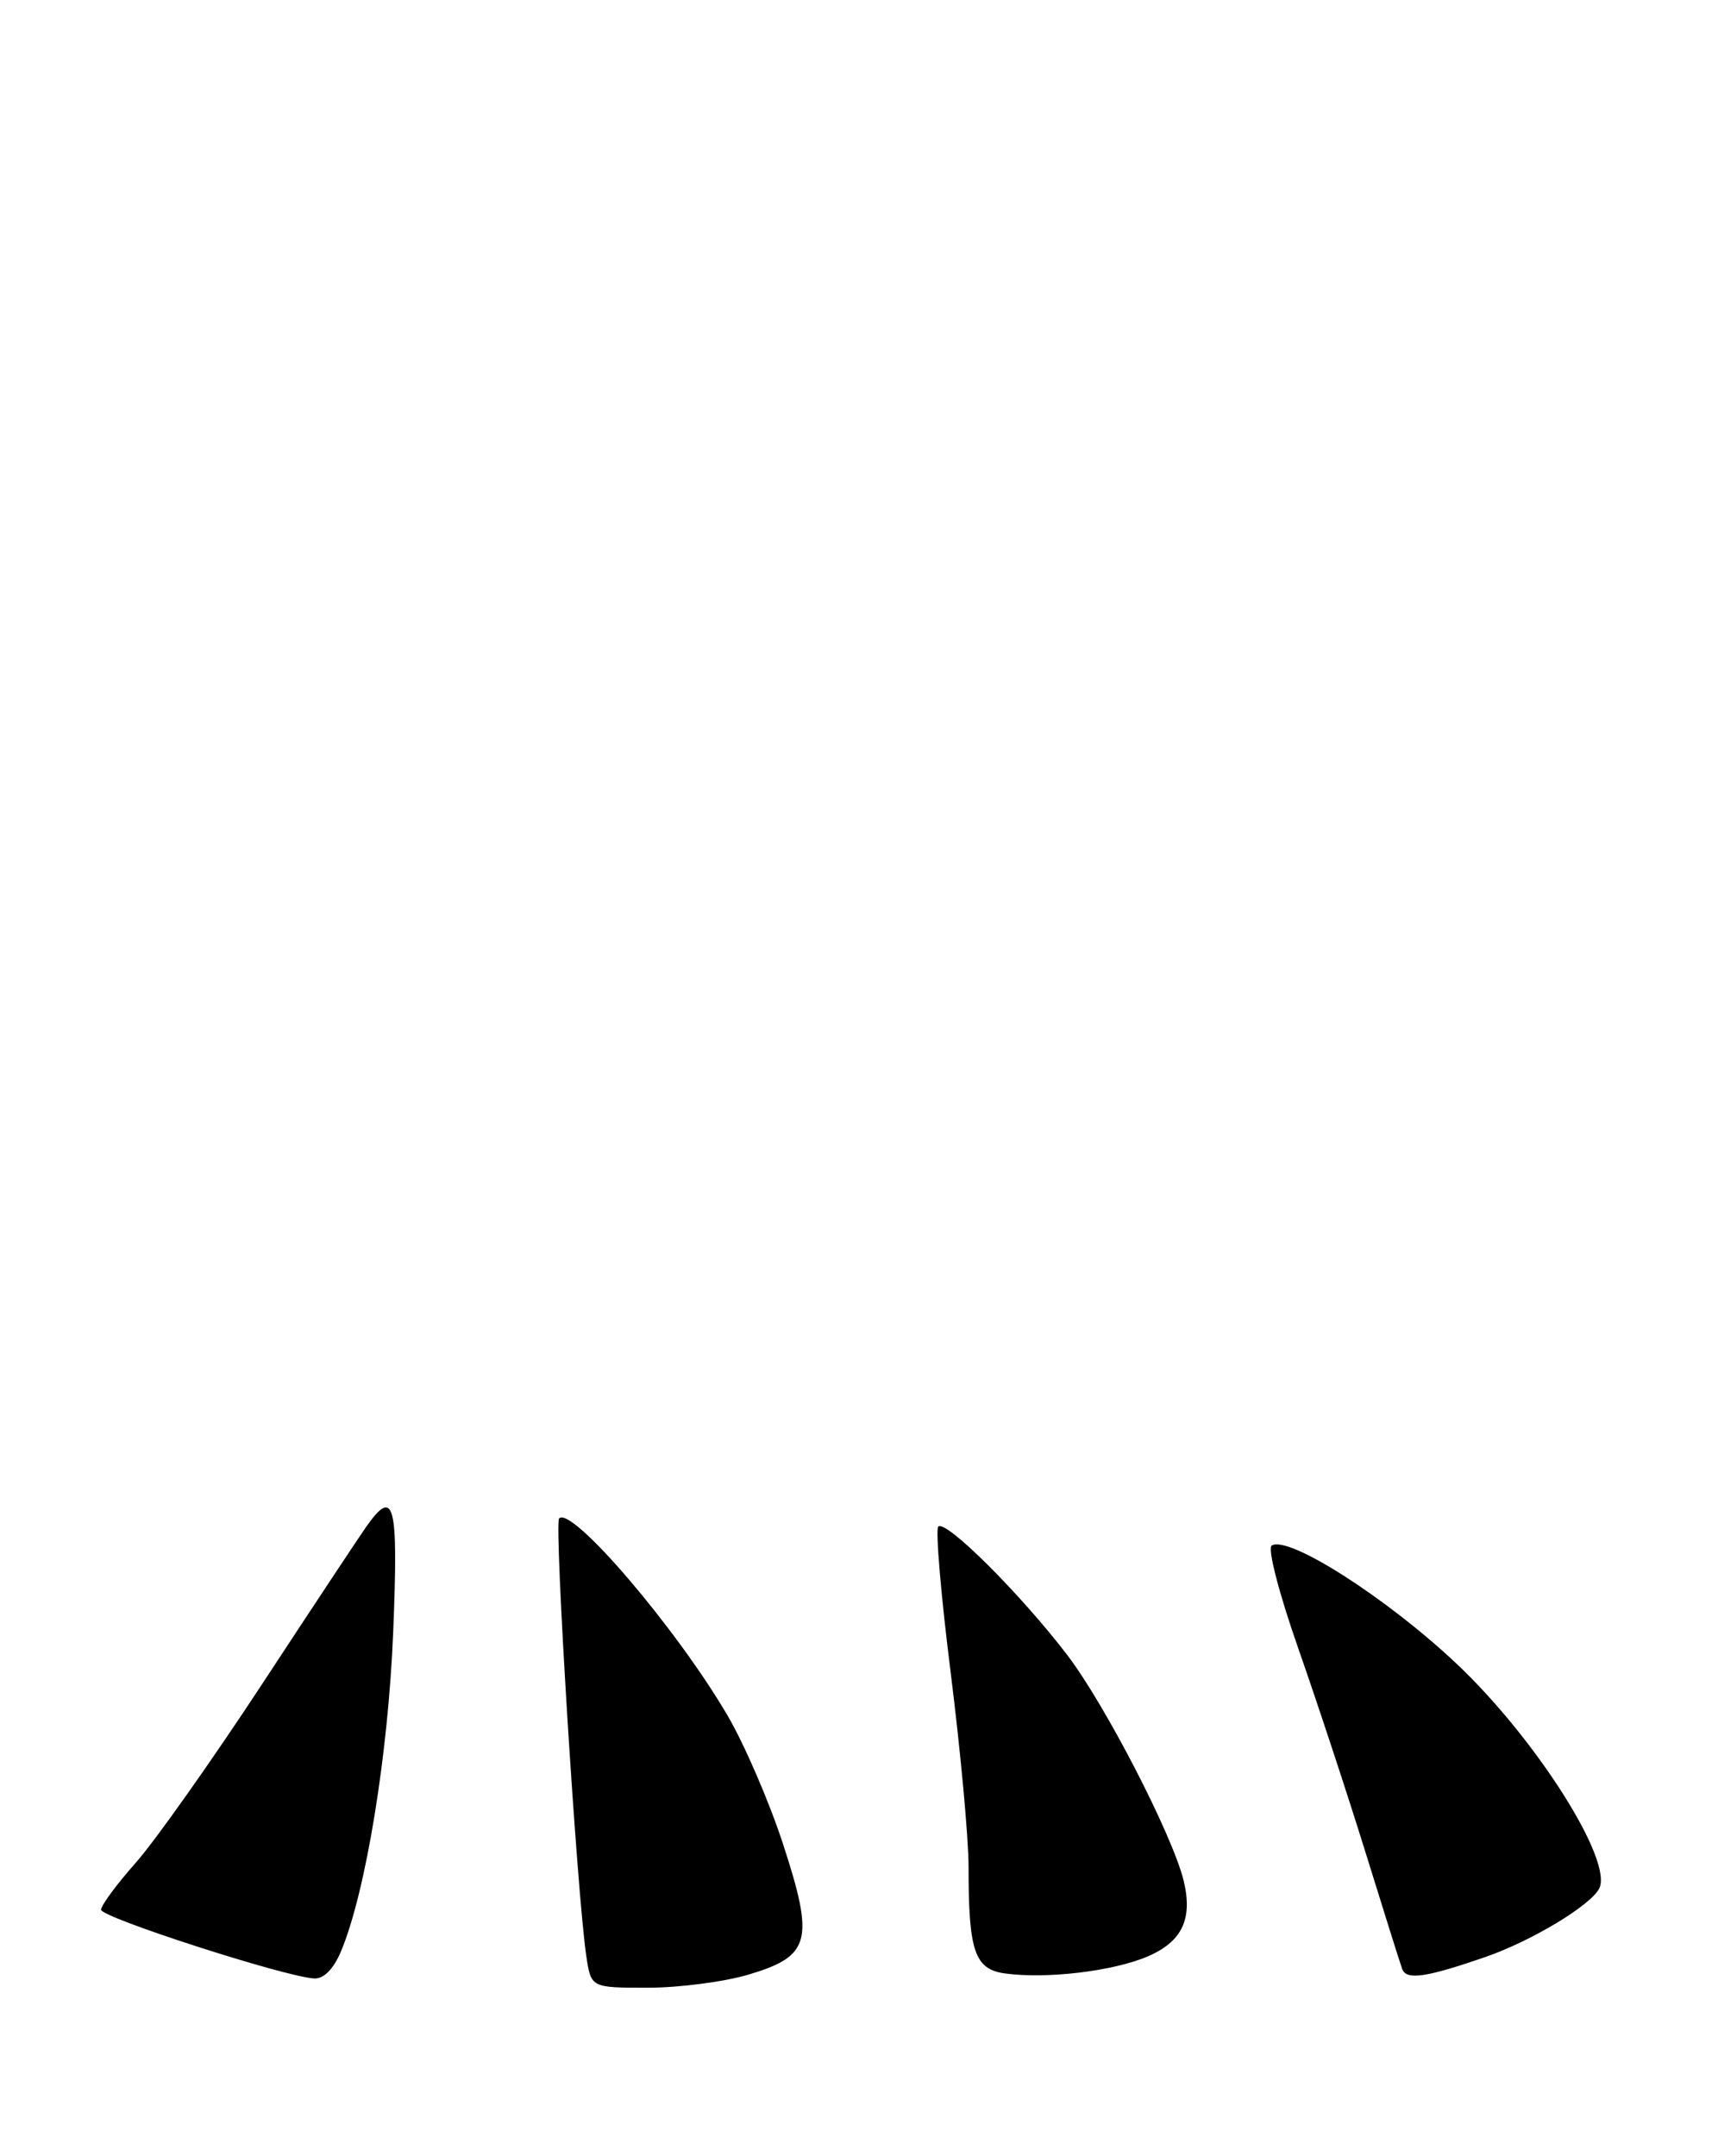 <?xml version="1.0" encoding="UTF-8" standalone="no"?>
<!DOCTYPE svg PUBLIC "-//W3C//DTD SVG 1.1//EN" "http://www.w3.org/Graphics/SVG/1.1/DTD/svg11.dtd" >
<svg xmlns="http://www.w3.org/2000/svg" xmlns:xlink="http://www.w3.org/1999/xlink" version="1.1" viewBox="0 0 204 256">
 <g >
 <path fill="currentColor"
d=" M 88.86 234.45 C 96.25 232.25 96.73 230.43 92.98 218.94 C 91.35 213.94 88.38 207.08 86.39 203.68 C 80.31 193.30 67.89 178.77 66.39 180.28 C 65.78 180.89 68.50 224.74 69.62 232.25 C 70.18 236.00 70.18 236.00 76.91 236.00 C 80.61 236.00 85.99 235.30 88.86 234.45 Z  M 40.50 231.66 C 43.44 224.62 46.10 208.31 46.69 193.75 C 47.31 178.44 46.83 176.54 43.50 181.25 C 42.63 182.49 37.04 190.93 31.09 200.00 C 25.13 209.07 18.40 218.59 16.13 221.15 C 13.86 223.71 12.00 226.23 12.00 226.74 C 12.00 227.66 33.86 234.72 37.30 234.90 C 38.44 234.97 39.61 233.78 40.50 231.66 Z  M 136.27 232.29 C 140.38 230.53 141.66 227.82 140.54 223.25 C 139.21 217.86 131.23 202.40 126.73 196.50 C 121.19 189.25 112.29 180.38 111.41 181.25 C 111.07 181.60 111.73 189.45 112.90 198.69 C 114.06 207.94 115.01 218.26 115.01 221.62 C 115.00 231.69 115.73 233.82 119.36 234.31 C 124.32 234.98 132.16 234.04 136.27 232.29 Z  M 176.47 232.32 C 181.88 230.43 188.72 226.32 189.87 224.27 C 191.67 221.05 182.37 206.38 172.87 197.45 C 164.58 189.66 153.00 182.27 151.01 183.50 C 150.48 183.82 151.88 189.21 154.17 195.74 C 156.42 202.16 160.01 213.05 162.15 219.95 C 164.29 226.85 166.24 233.07 166.50 233.77 C 166.99 235.14 169.34 234.79 176.47 232.32 Z "/>
</g>
</svg>